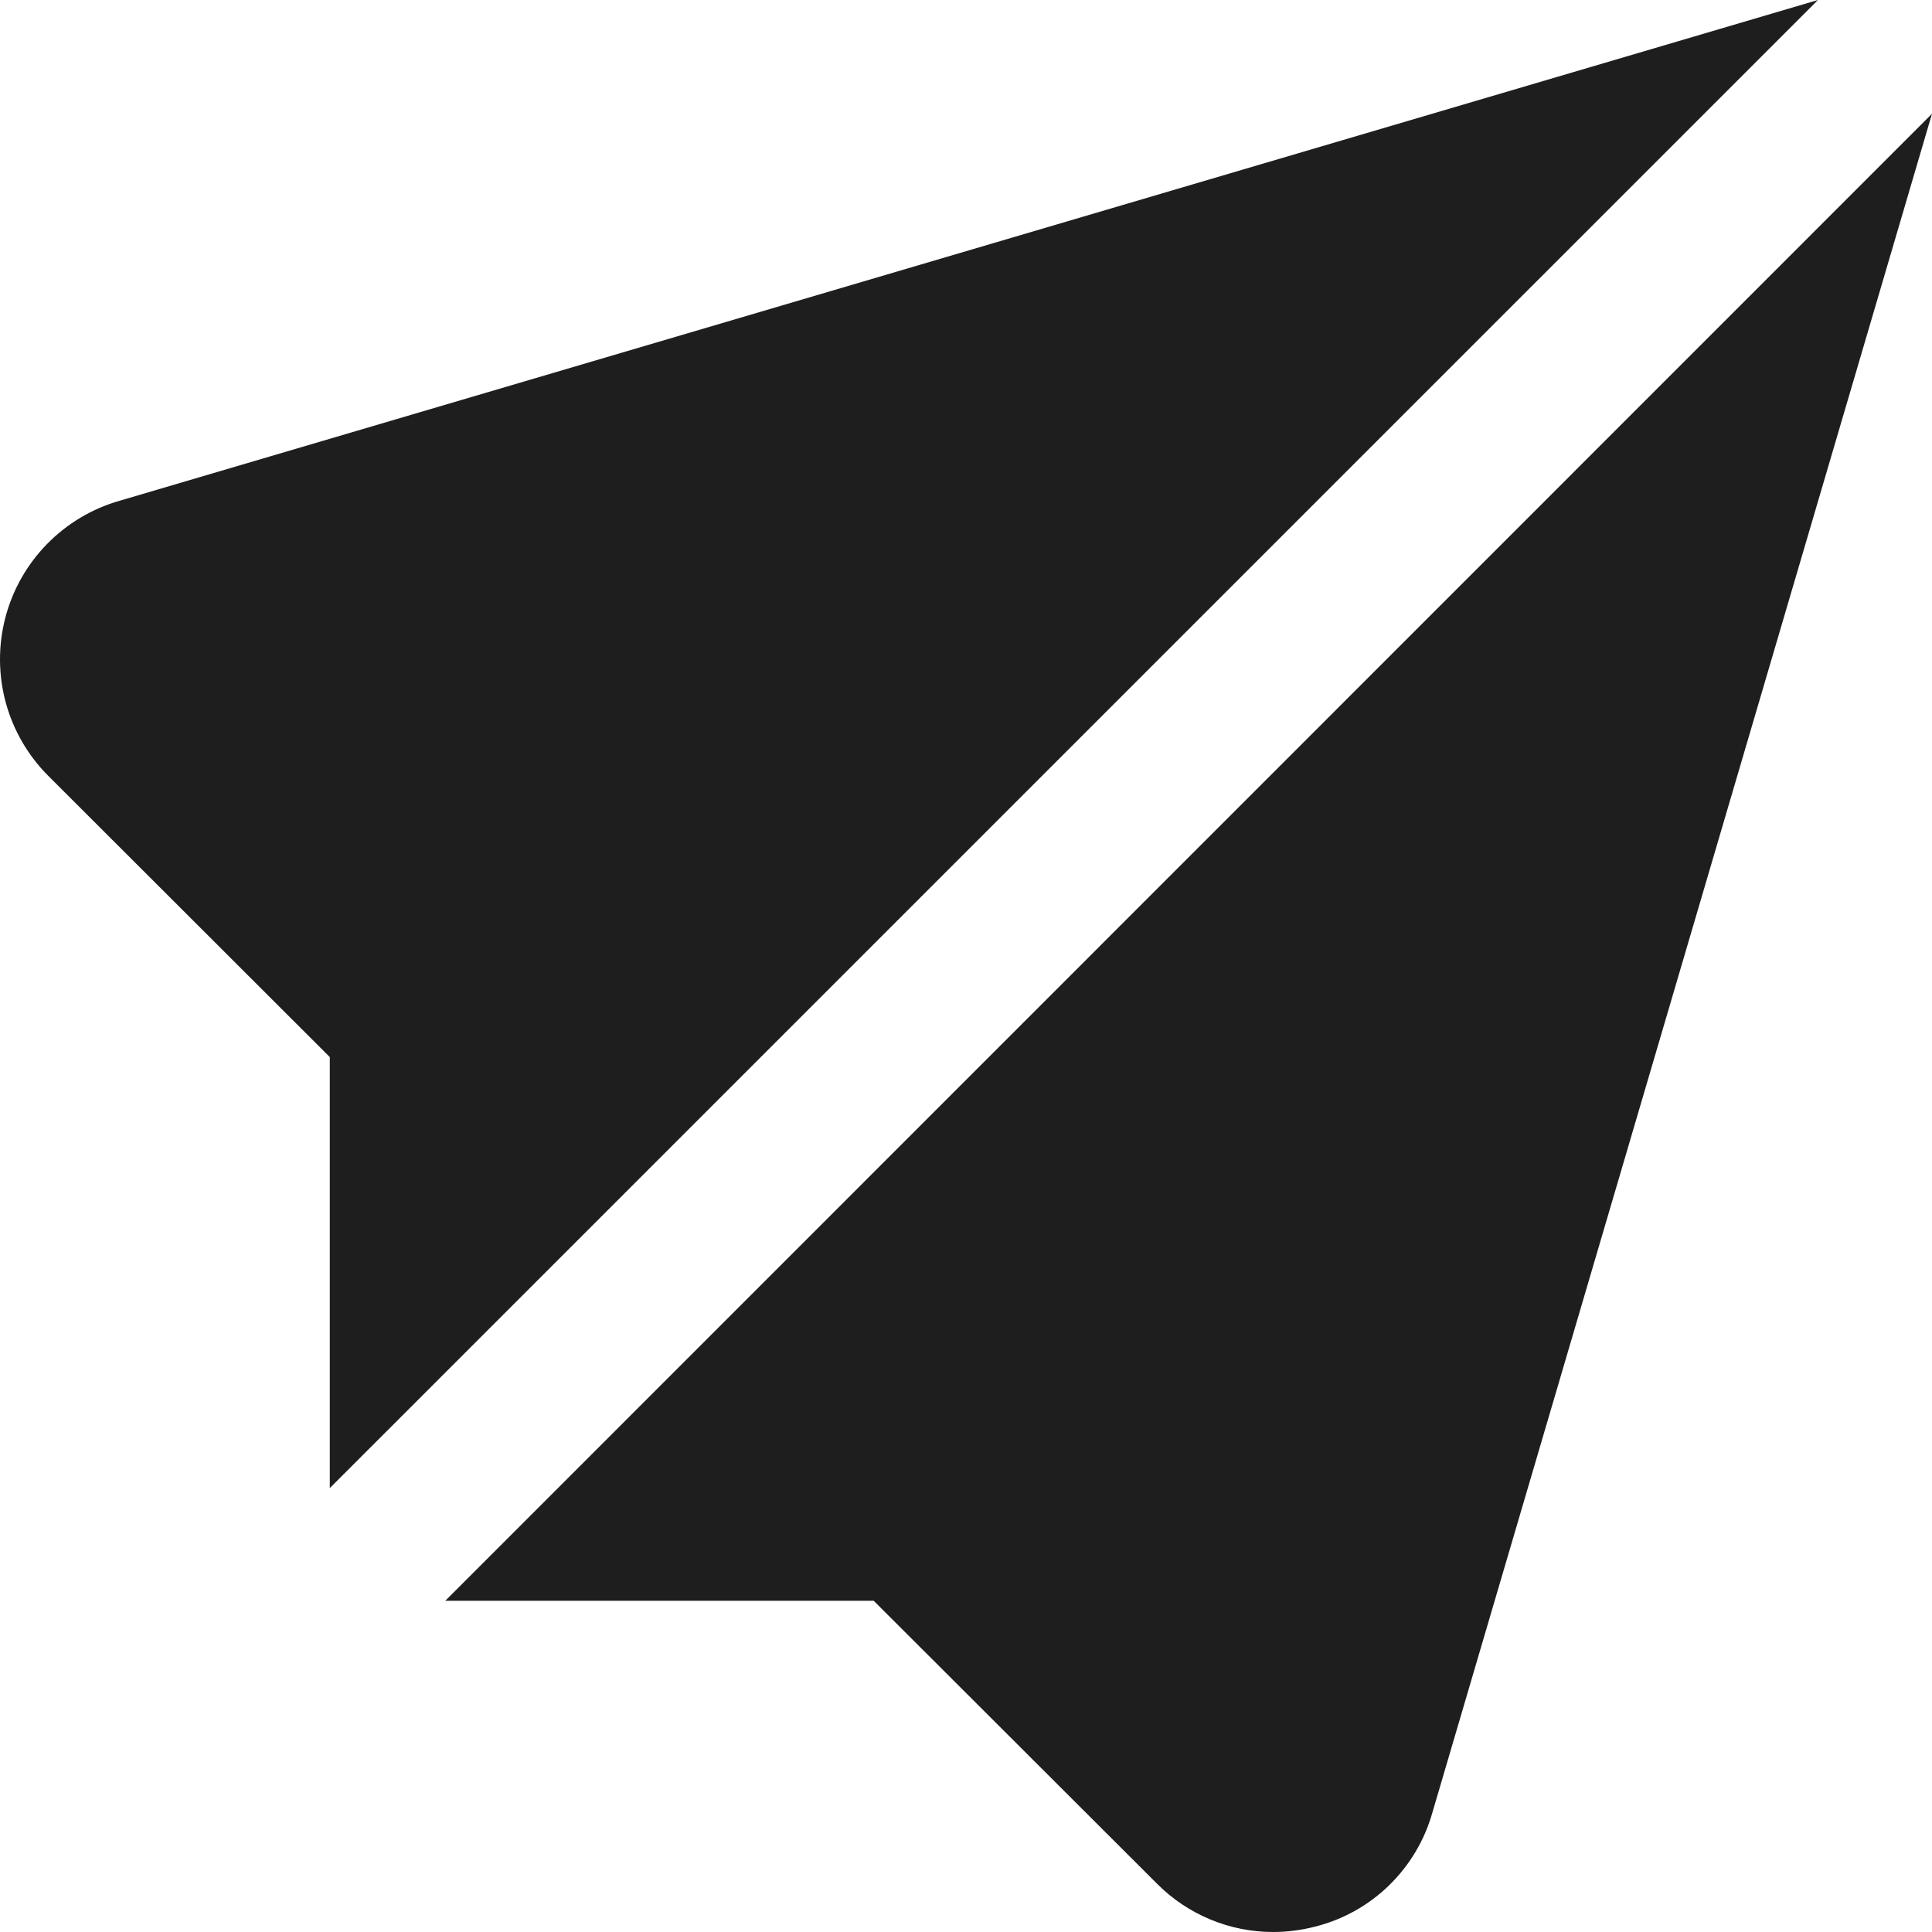 <svg width="30" height="30" viewBox="0 0 30 30" fill="none" xmlns="http://www.w3.org/2000/svg">
<path d="M6.914 24.857H13.567L17.966 29.25C18.202 29.488 18.483 29.676 18.793 29.805C19.102 29.934 19.434 30 19.77 30C19.99 30 20.21 29.971 20.423 29.916C20.855 29.807 21.25 29.587 21.569 29.276C21.888 28.966 22.12 28.577 22.241 28.149L30 1.766L6.914 24.857Z" fill="#1E1E1E"/>
<path d="M5.121 23.107L28.229 0L1.86 7.775C1.43 7.897 1.041 8.13 0.729 8.449C0.417 8.768 0.194 9.163 0.082 9.595C-0.03 10.027 -0.027 10.481 0.09 10.912C0.208 11.342 0.436 11.735 0.752 12.05L5.121 16.414V23.107Z" fill="#1E1E1E"/>
</svg>

